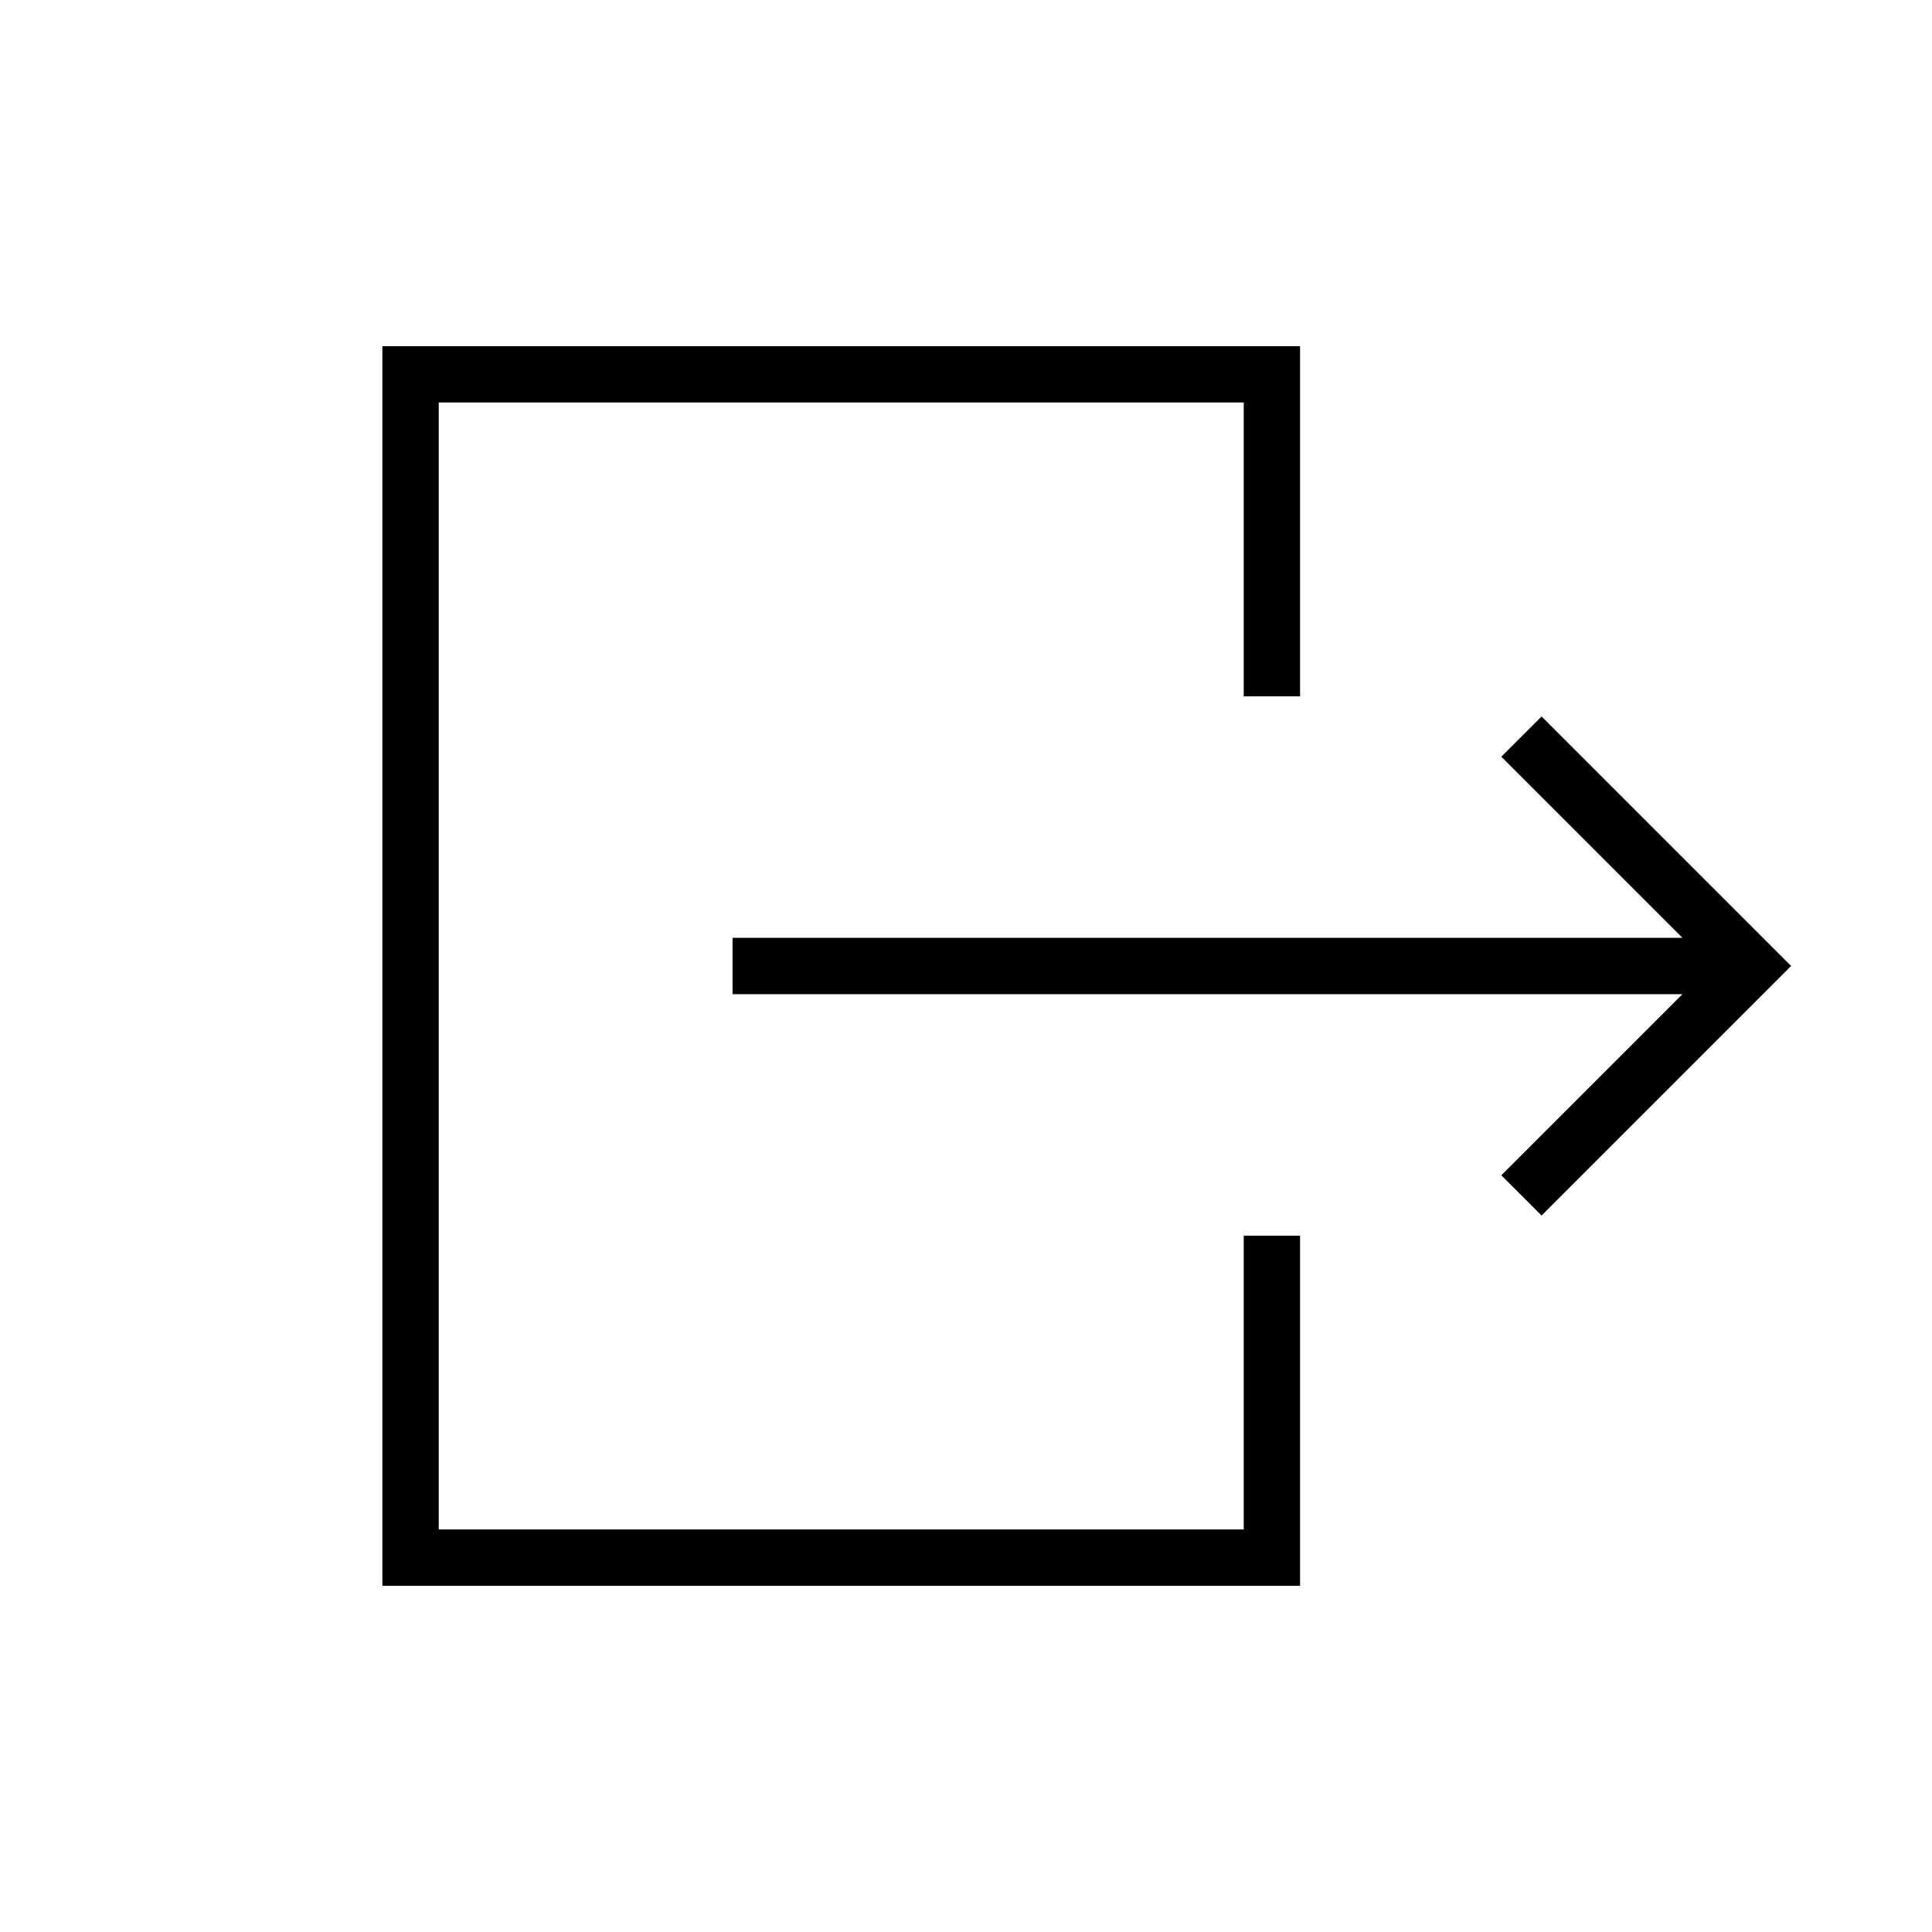 <svg xmlns="http://www.w3.org/2000/svg" height="24" viewBox="0 -960 960 960" width="24"><path d="M364-466v-28h472l-90-90 20-20 124 124-124 124-20-20 90-90H364ZM190-172v-616h456v174h-28v-146H218v560h400v-146h28v174H190Z"/></svg>